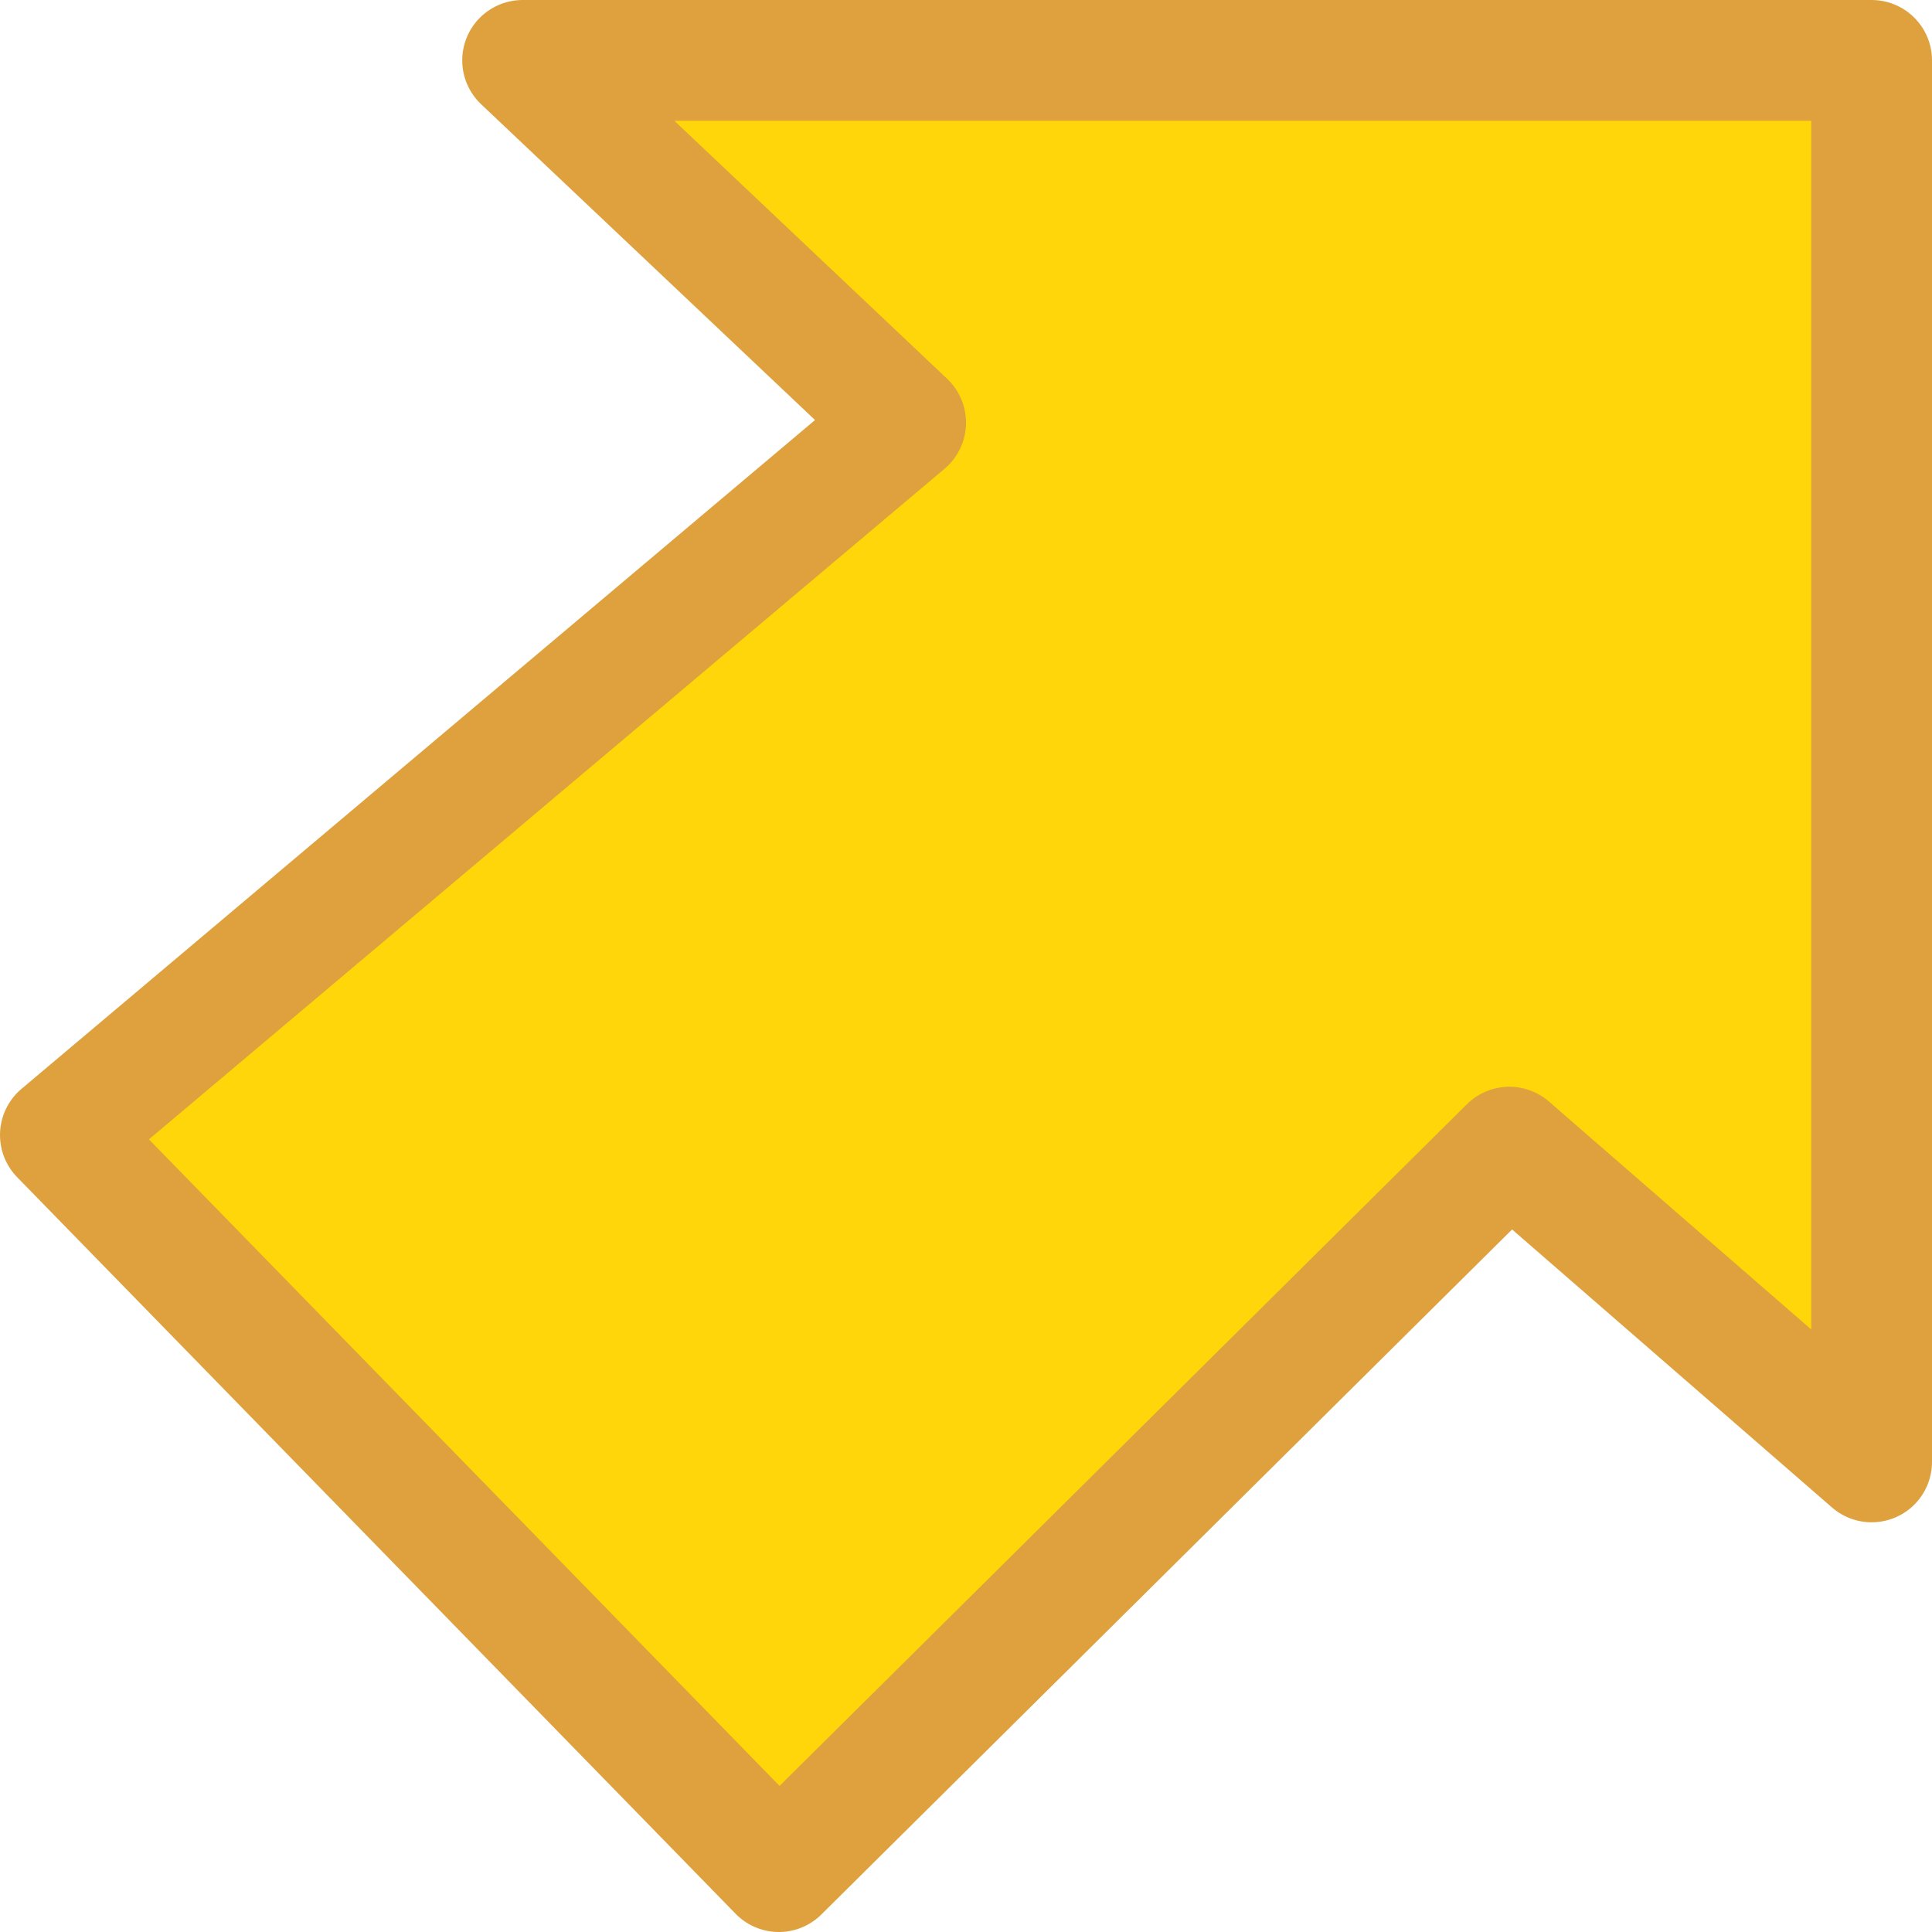 <svg viewBox="0 0 16 16" xmlns="http://www.w3.org/2000/svg">/&gt;<path d="m15.5.5h-11.172l3.172 3-7 5.9 5.95 6.1 6.05-6 3 2.607z" fill="#ffd60a" fill-rule="evenodd" stroke="#dea13e" stroke-linecap="round" stroke-linejoin="round"/></svg>